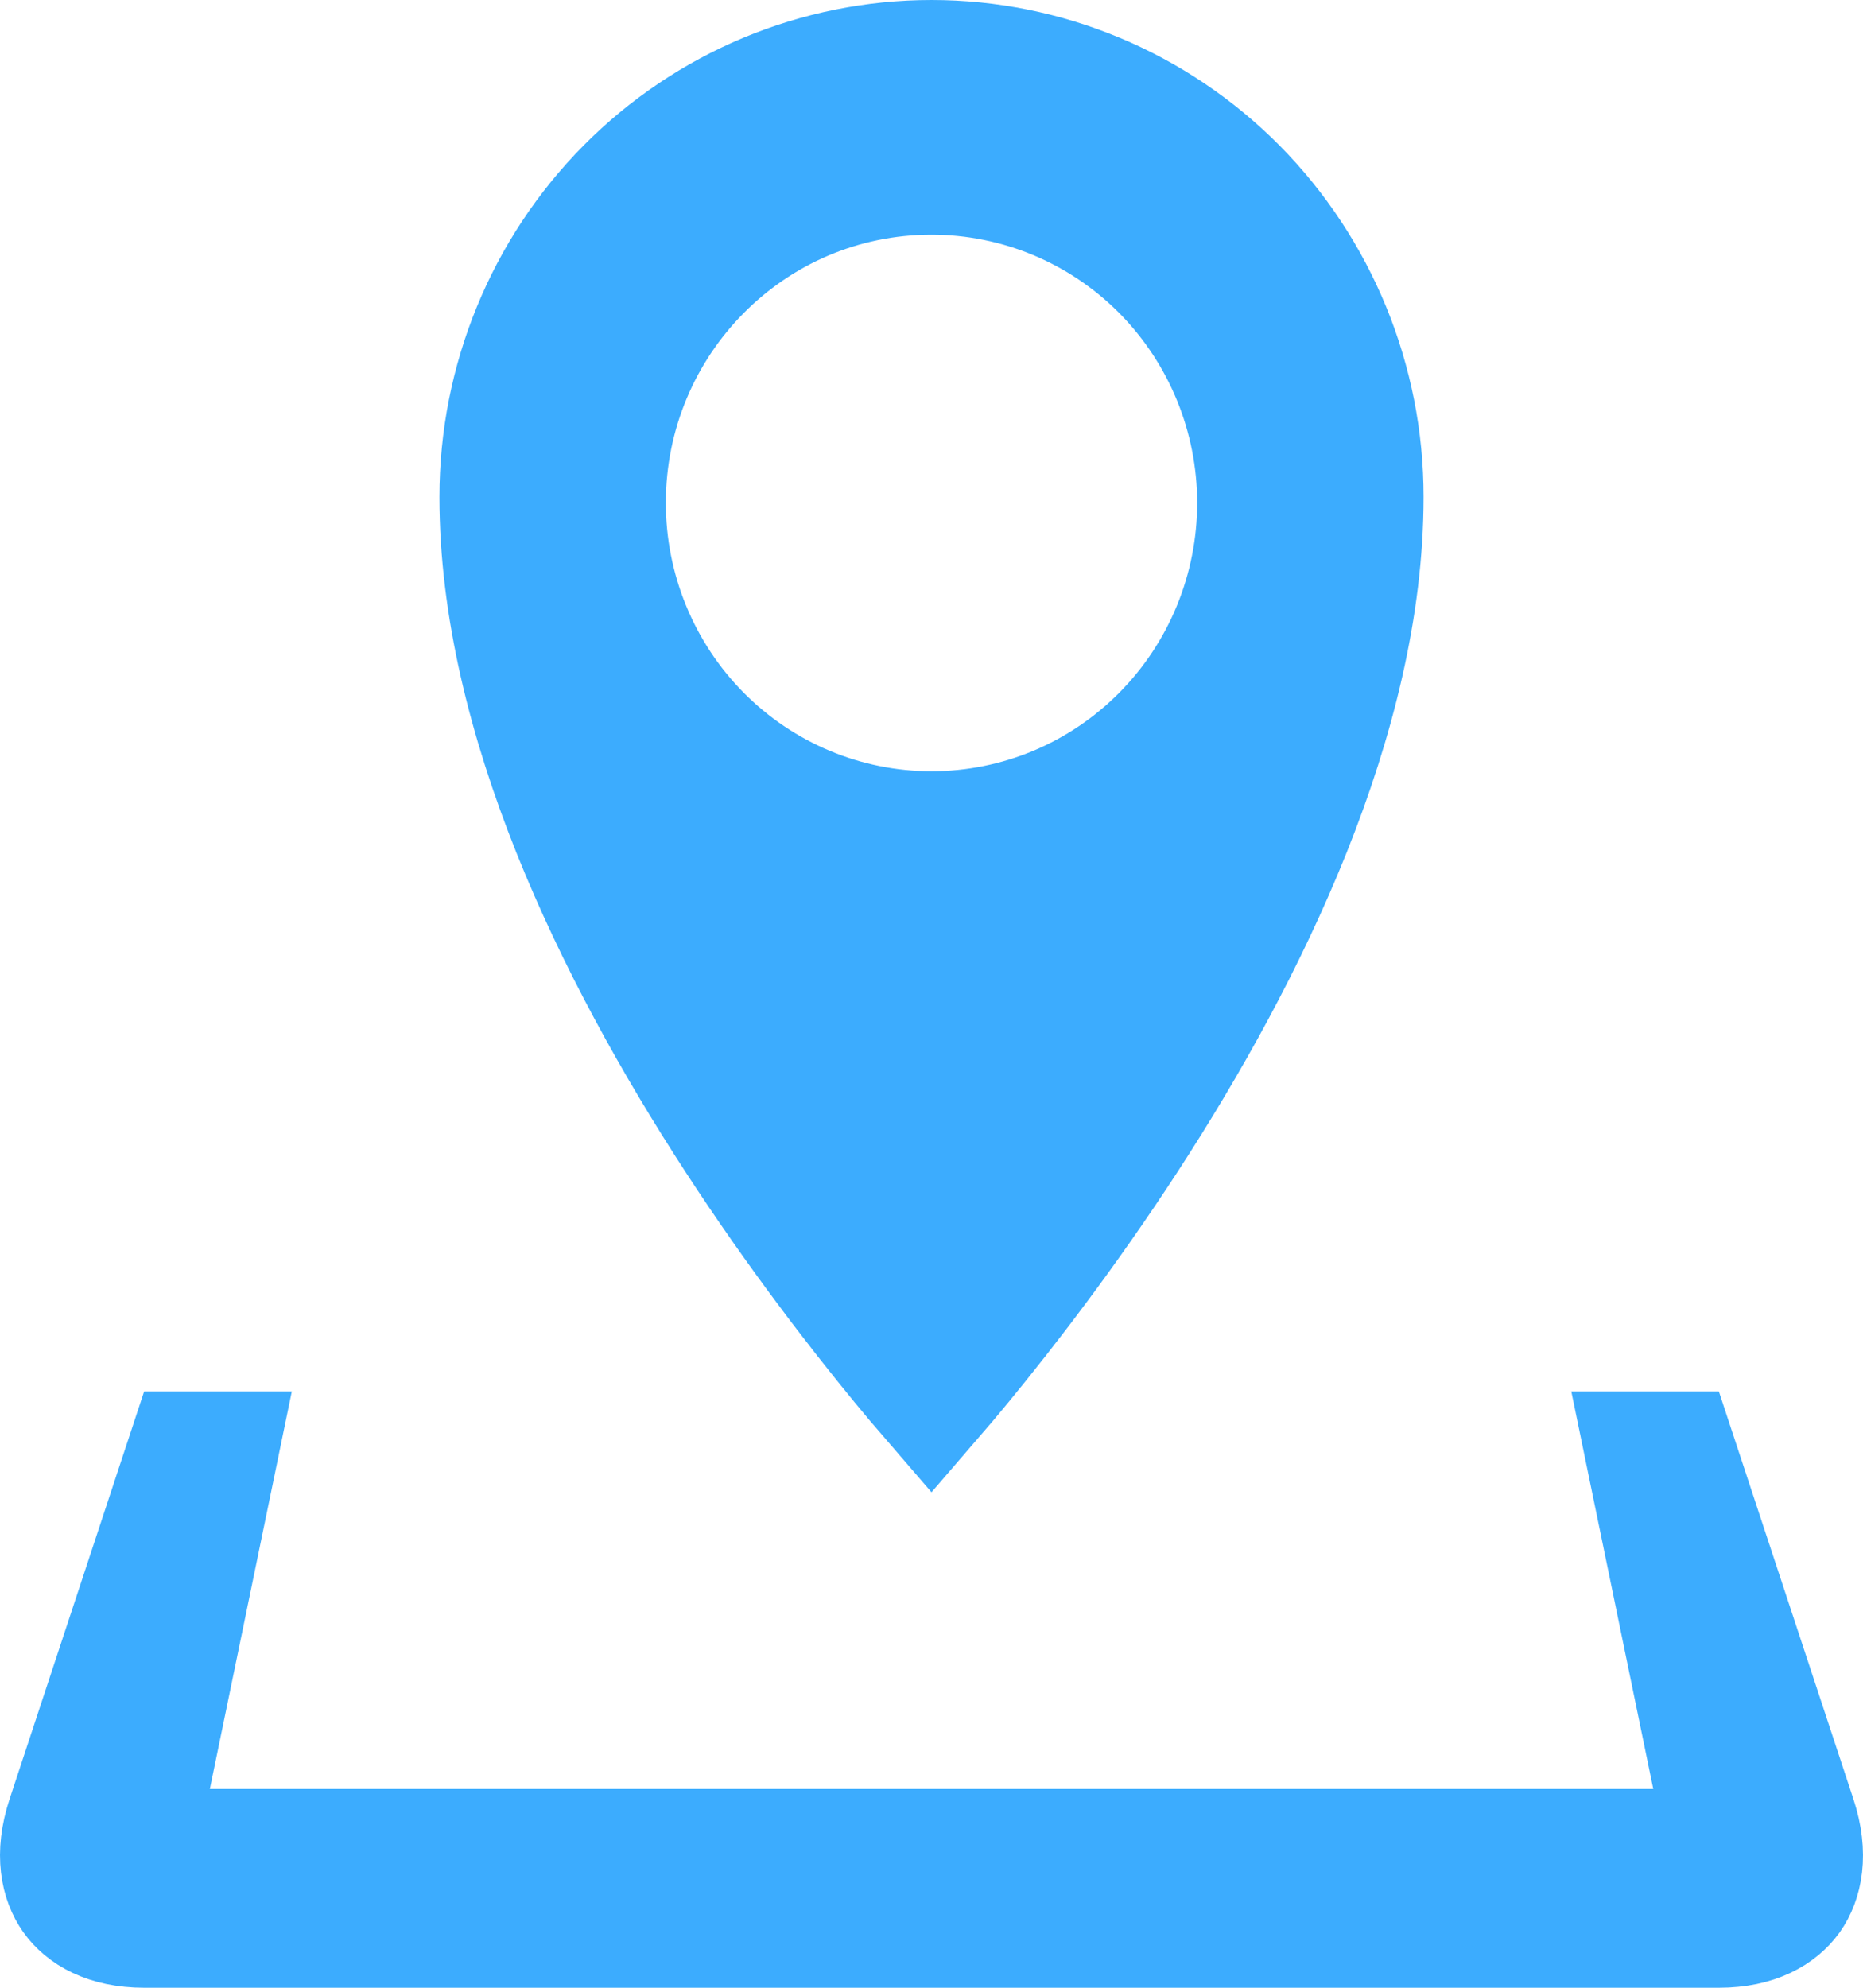 <svg width="15" height="16" viewBox="0 0 15 16" fill="none" xmlns="http://www.w3.org/2000/svg">
<path d="M1.736 11.7L1.2 14.299L1.076 14.9H1.689H13.311H13.925L13.801 14.299L13.265 11.7H13.478L14.448 14.638L14.448 14.638C14.545 14.932 14.492 15.14 14.405 15.264C14.317 15.386 14.142 15.5 13.84 15.5H1.161C0.859 15.5 0.683 15.386 0.596 15.264C0.508 15.14 0.455 14.932 0.552 14.638C0.552 14.638 0.552 14.638 0.552 14.638L1.522 11.7H1.736ZM7.5 11.247C7.43 11.166 7.352 11.073 7.267 10.97C6.904 10.528 6.421 9.902 5.938 9.16C4.96 7.657 4.038 5.759 4.038 4C4.038 3.07 4.404 2.179 5.054 1.523C5.703 0.868 6.584 0.5 7.5 0.5C8.417 0.5 9.297 0.868 9.947 1.523C10.596 2.179 10.962 3.07 10.962 4C10.962 5.759 10.04 7.657 9.062 9.16C8.579 9.902 8.096 10.528 7.733 10.97C7.648 11.073 7.57 11.166 7.5 11.247ZM7.5 1.389C6.037 1.389 4.861 2.583 4.861 4.048C4.861 4.752 5.138 5.428 5.632 5.927C6.127 6.427 6.799 6.708 7.5 6.708C8.202 6.708 8.873 6.427 9.368 5.927C9.862 5.428 10.139 4.752 10.139 4.048C10.139 3.345 9.862 2.669 9.368 2.169C8.873 1.67 8.202 1.389 7.5 1.389Z" fill="#3CACFE" stroke="#3CACFE"/>
</svg>
